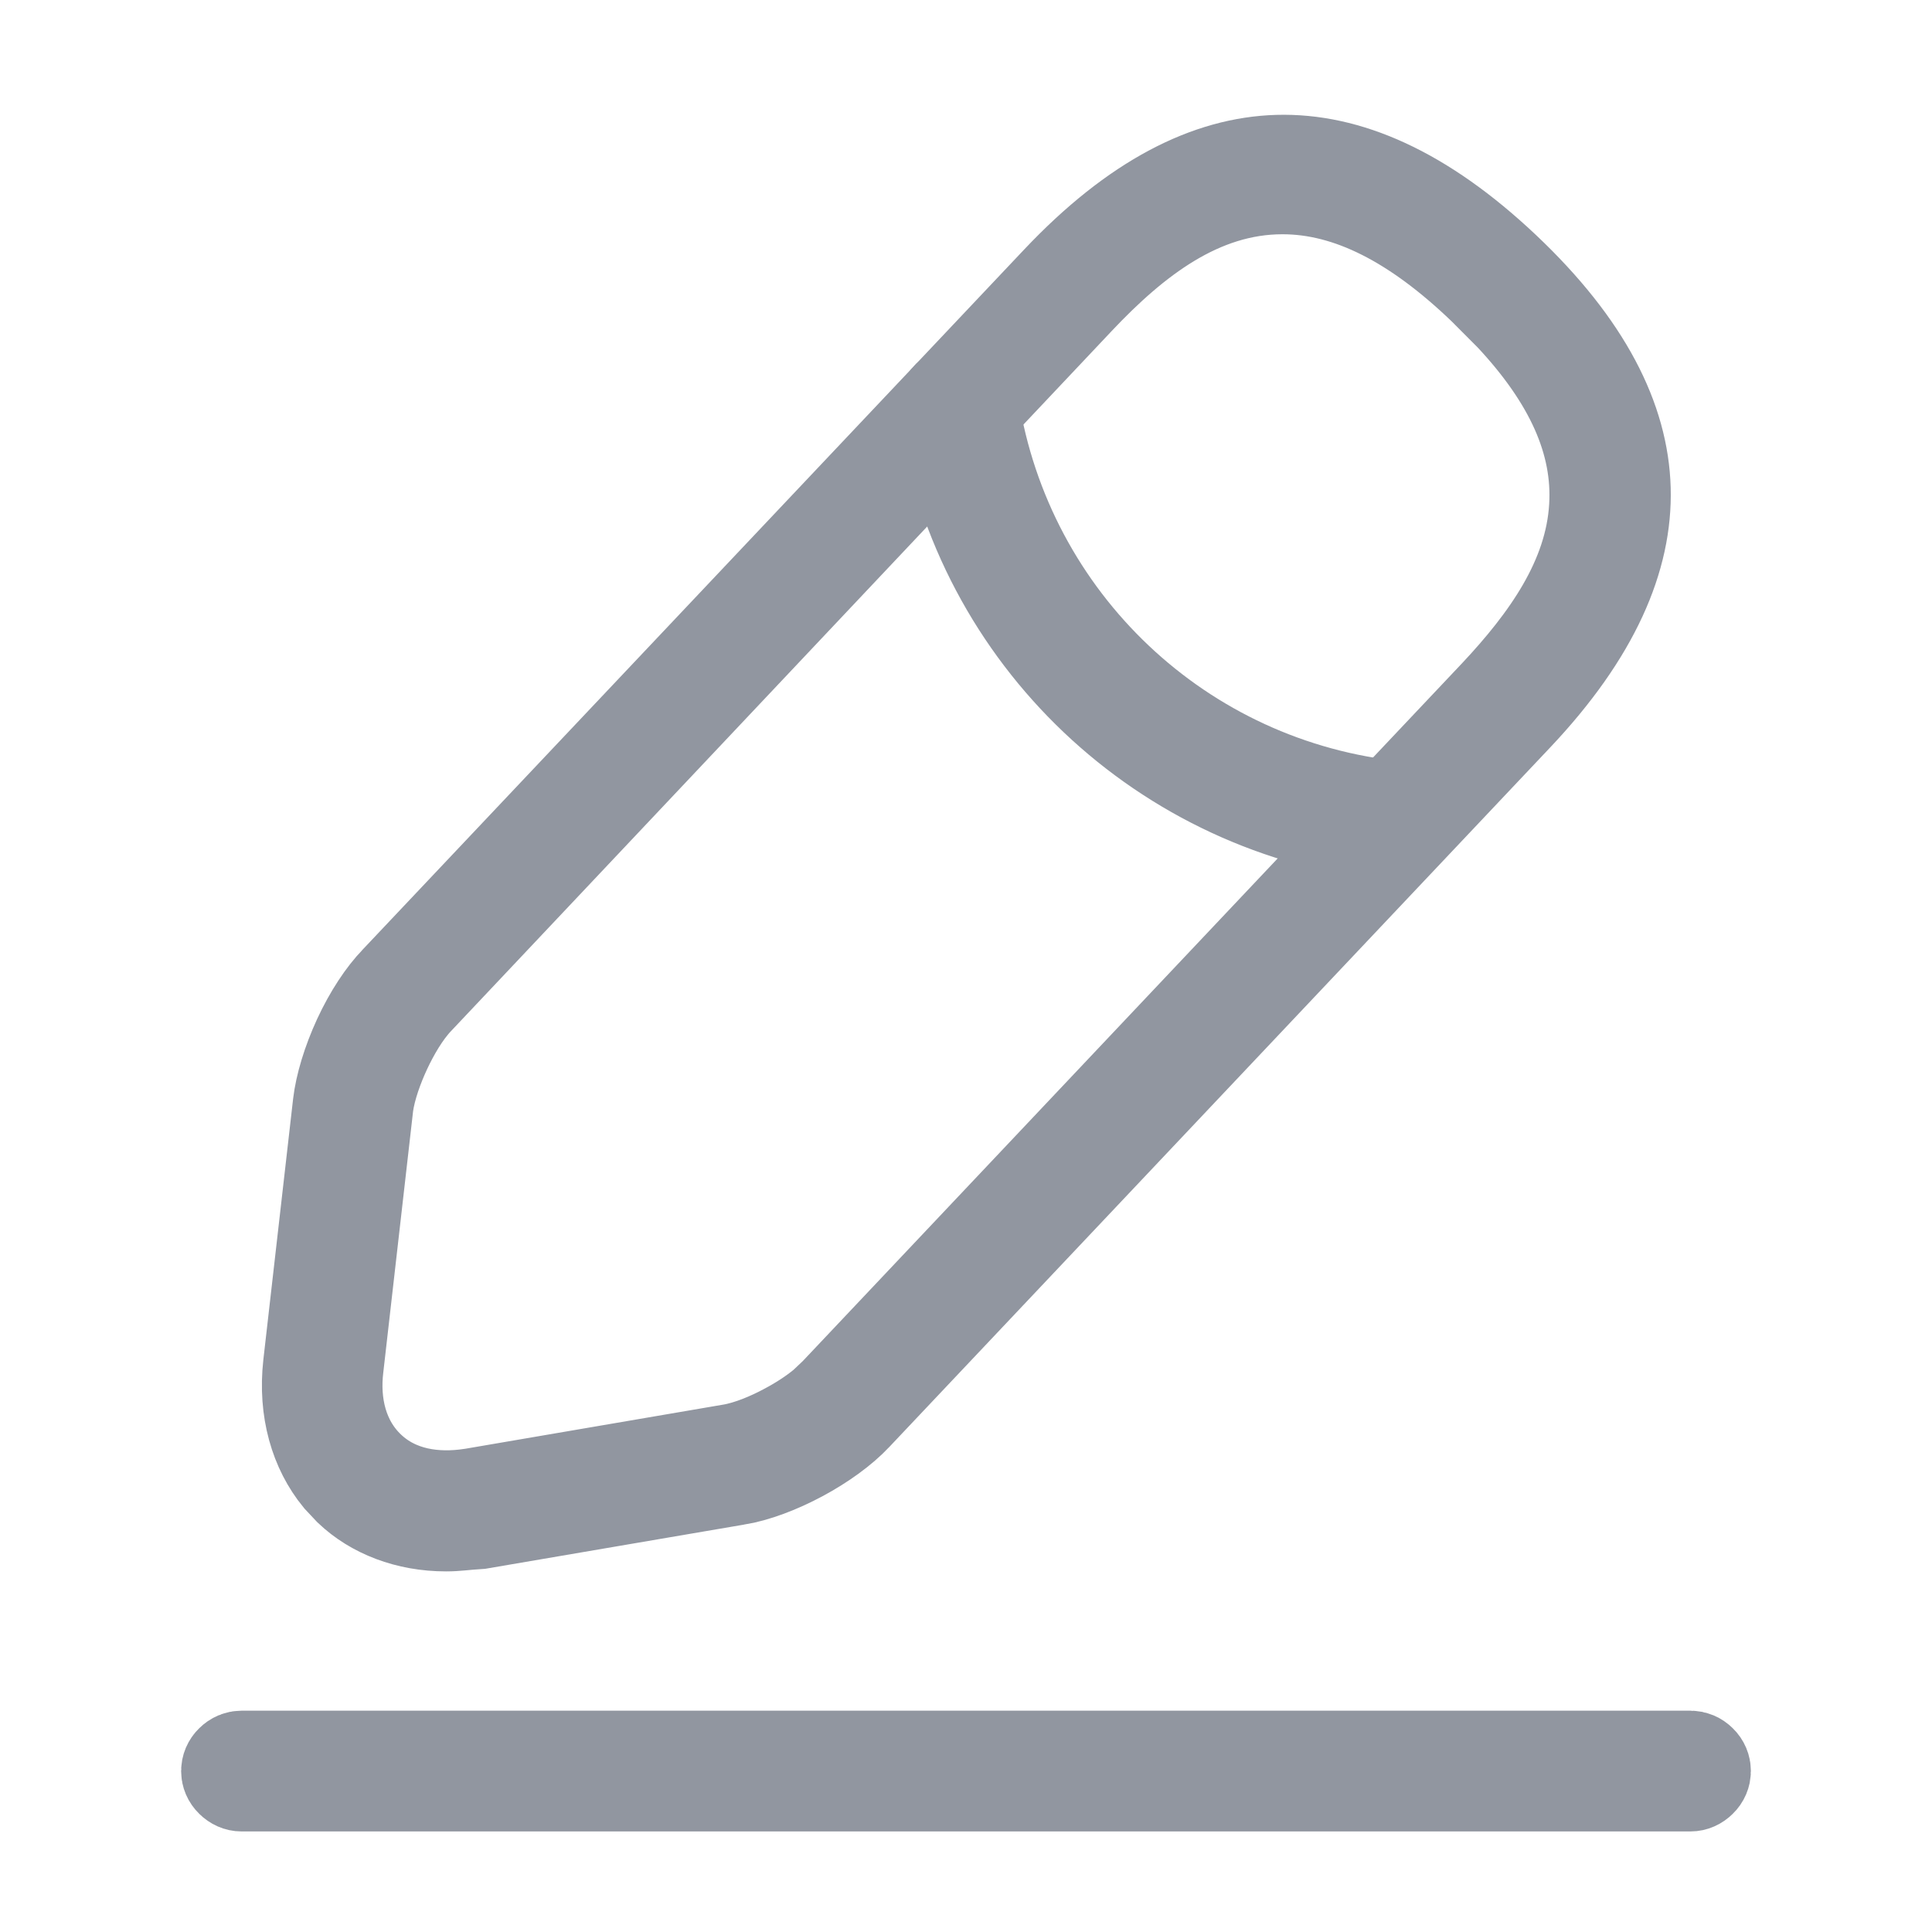 <svg width="20" height="20" viewBox="0 0 20 20" fill="none" xmlns="http://www.w3.org/2000/svg">
<path d="M13.227 1.689C13.935 1.669 14.711 1.997 15.558 2.797C16.404 3.597 16.775 4.352 16.795 5.06C16.815 5.767 16.487 6.543 15.688 7.39L8.846 14.632L8.844 14.634C8.569 14.929 8.018 15.225 7.62 15.29H7.617L4.964 15.743C4.79 15.754 4.731 15.767 4.617 15.767C4.222 15.767 3.875 15.63 3.638 15.404L3.636 15.402L3.528 15.287C3.293 15.001 3.171 14.596 3.223 14.132L3.531 11.432C3.553 11.244 3.625 11.001 3.737 10.758C3.85 10.514 3.989 10.306 4.117 10.175L4.123 10.168L10.965 2.927C11.765 2.08 12.52 1.709 13.227 1.689ZM13.276 1.925C12.415 1.925 11.729 2.464 11.146 3.082L4.306 10.33C4.168 10.475 4.051 10.68 3.969 10.855C3.886 11.033 3.807 11.249 3.78 11.44L3.779 11.451L3.471 14.151C3.425 14.531 3.51 14.932 3.808 15.214C4.108 15.498 4.511 15.549 4.876 15.494L4.885 15.493L7.568 15.034H7.569C7.766 15 7.981 14.908 8.153 14.815C8.283 14.746 8.424 14.657 8.544 14.557L8.654 14.453L8.656 14.452L15.498 7.21L15.499 7.209C16.03 6.643 16.491 6.003 16.536 5.249C16.578 4.565 16.274 3.911 15.659 3.252L15.377 2.969C14.666 2.286 13.975 1.925 13.276 1.925Z" stroke="#9196A0"/>
<path d="M9.902 4.087C9.952 4.082 10.002 4.104 10.029 4.148L10.049 4.201C10.403 6.438 12.217 8.159 14.476 8.381H14.477C14.537 8.387 14.586 8.443 14.584 8.51C14.571 8.575 14.511 8.625 14.45 8.625H14.417C12.056 8.38 10.159 6.584 9.794 4.236C9.784 4.17 9.828 4.103 9.902 4.087Z" stroke="#9196A0"/>
<path d="M2.5 18.209H17.5C17.53 18.209 17.561 18.221 17.587 18.247C17.613 18.272 17.625 18.303 17.625 18.334C17.625 18.364 17.613 18.395 17.587 18.42C17.561 18.446 17.53 18.459 17.5 18.459H2.5C2.47 18.459 2.439 18.446 2.413 18.42C2.387 18.395 2.375 18.364 2.375 18.334C2.375 18.303 2.387 18.272 2.413 18.247C2.439 18.221 2.47 18.209 2.5 18.209Z" stroke="#9196A0"/>
</svg>
